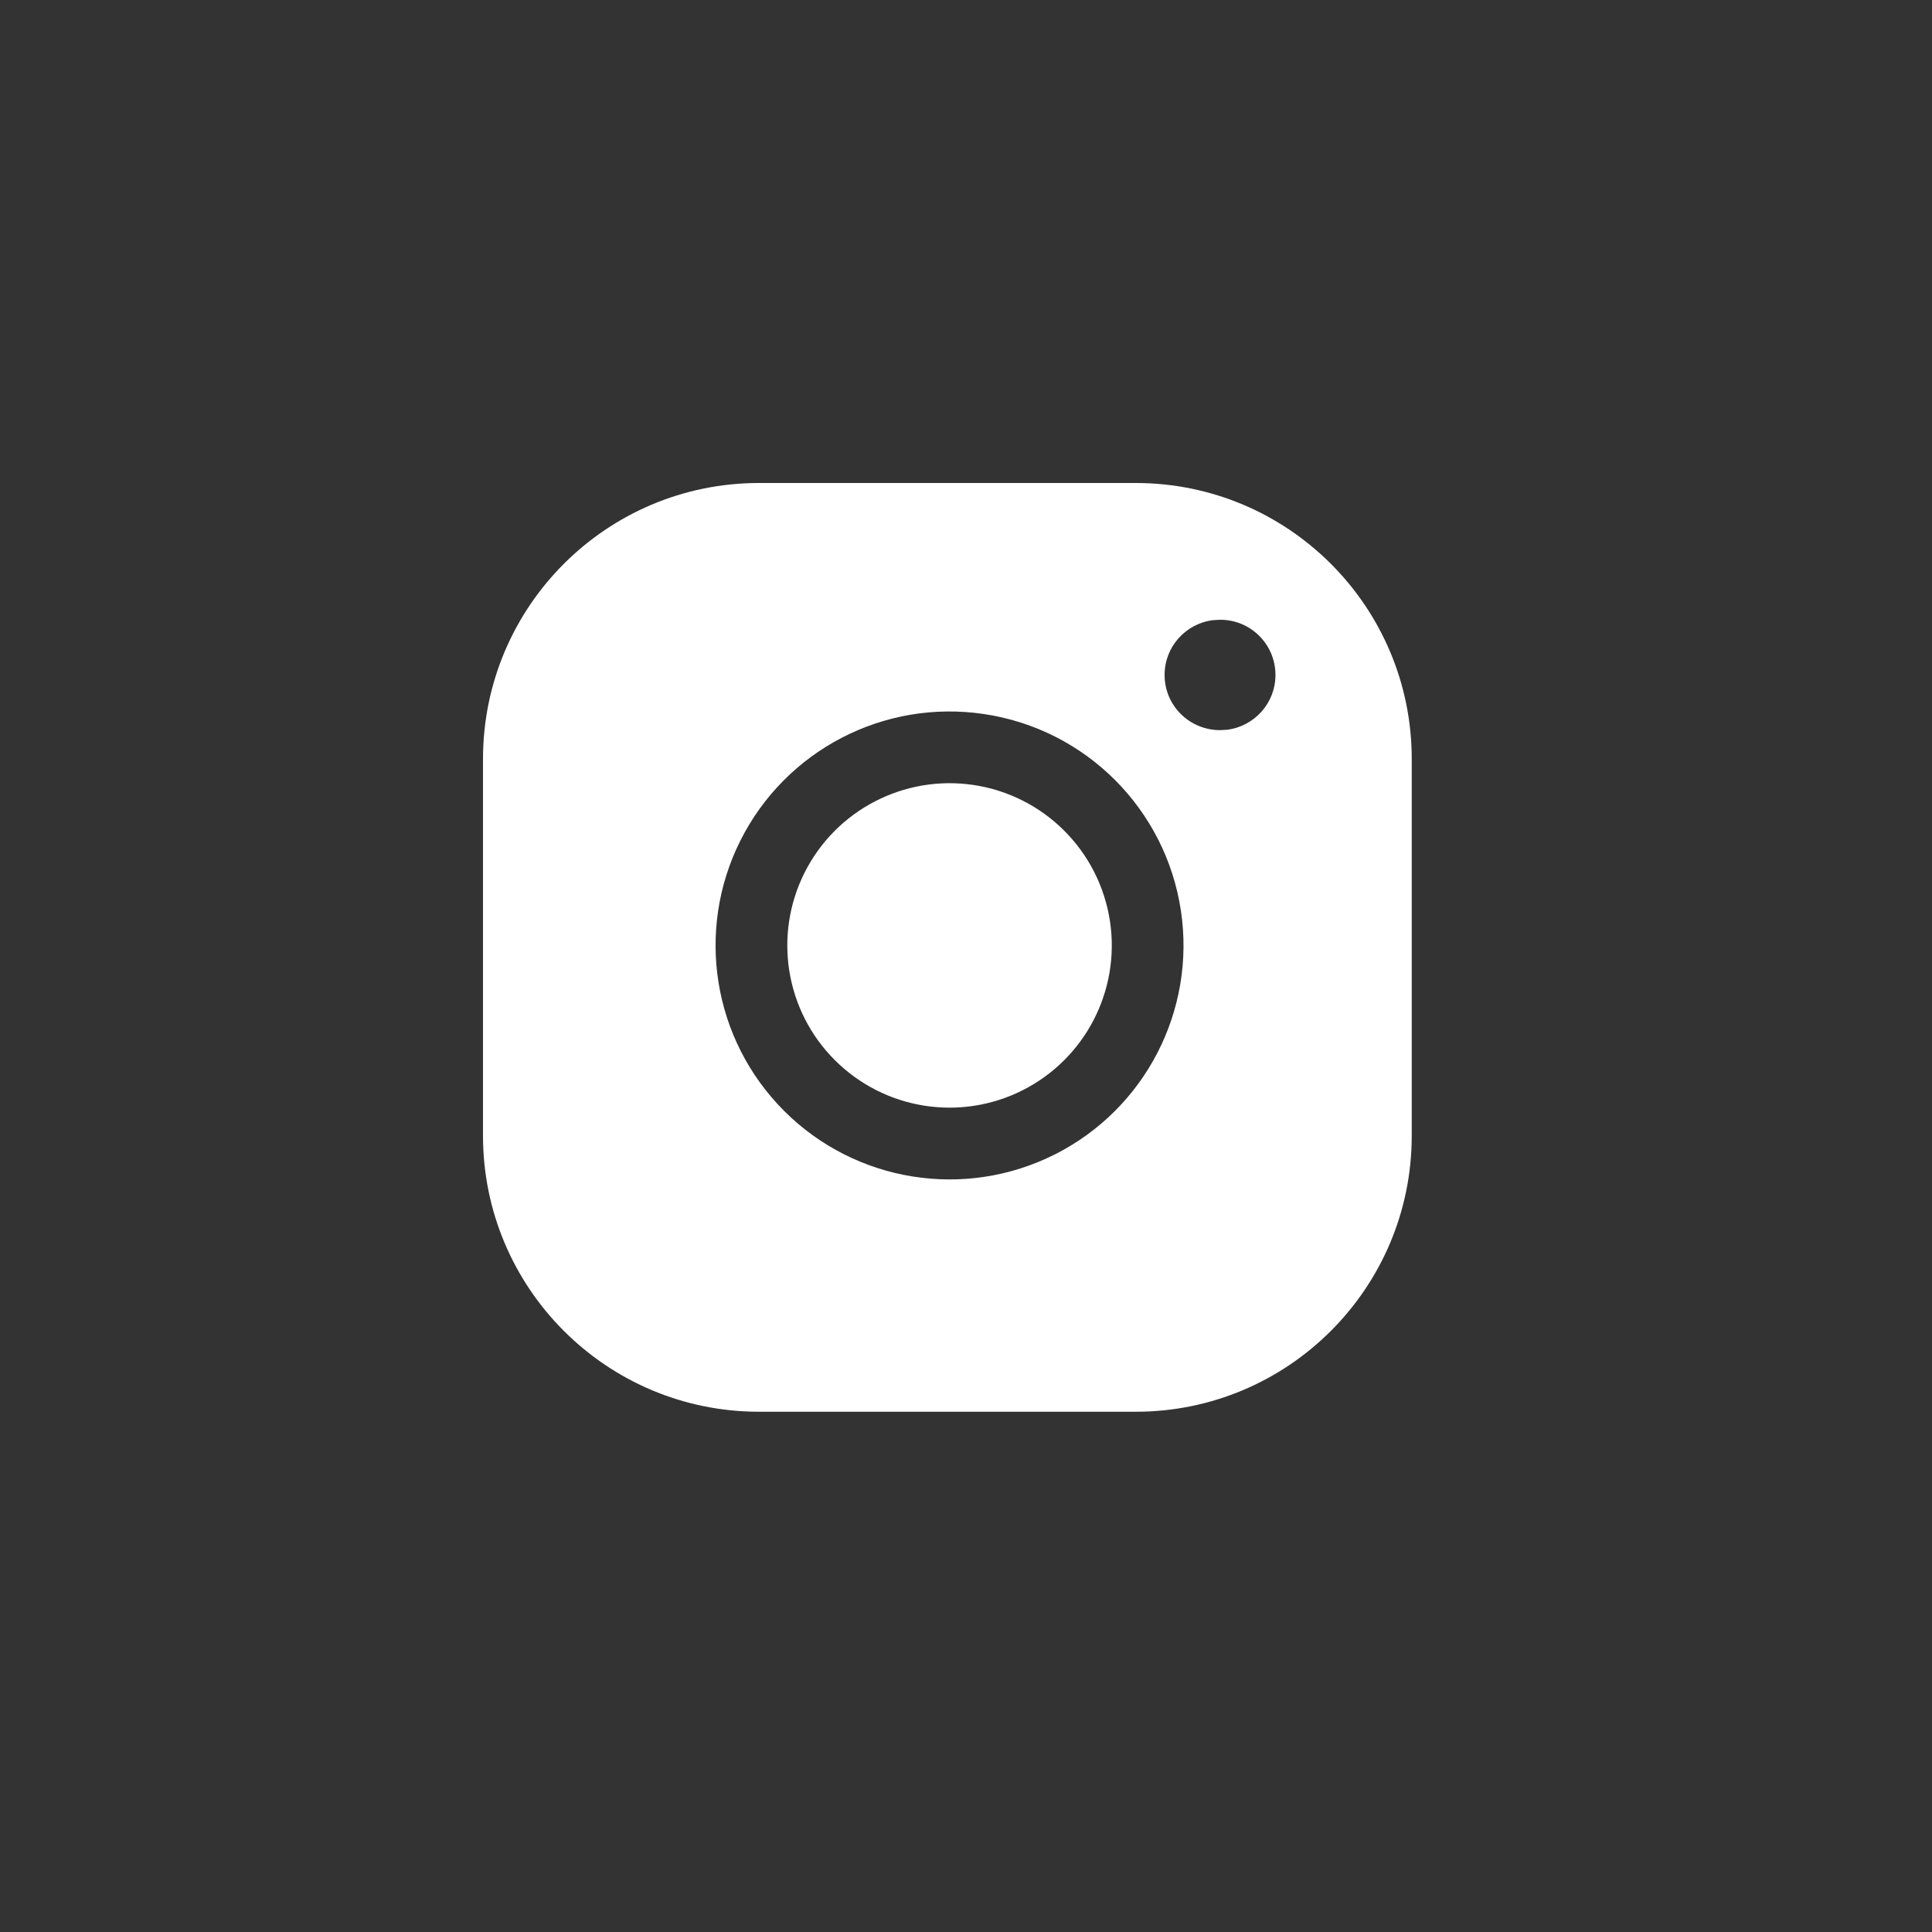 <?xml version="1.0" encoding="UTF-8"?>
<svg width="28px" height="28px" viewBox="0 0 28 28" version="1.1" xmlns="http://www.w3.org/2000/svg" xmlns:xlink="http://www.w3.org/1999/xlink">
    <rect x="0" y="0" width="28" height="28" fill="#333333" stroke="none"/>
    <title>Media/Instagram/Hover</title>
    <g id="Media/Instagram/Hover" stroke="none" stroke-width="1" fill="none" fill-rule="evenodd">
        <rect id="Rectangle" x="0" y="0" width="28" height="28"></rect>
        <rect id="Rectangle" x="0" y="0" width="28" height="28"></rect>
        <circle id="Oval" fill="#21505B" opacity="0" cx="14" cy="14" r="13"></circle>
        <g id="instagram" transform="translate(7, 7)" fill="#FFFFFF" fill-rule="nonzero">
            <path d="M9.46,0 C11.669,-4.05812251e-16 13.46,1.791 13.46,4 L13.46,9.46 C13.46,11.669 11.669,13.46 9.46,13.46 L4,13.46 C1.791,13.46 2.705415e-16,11.669 0,9.46 L0,4 C-2.705415e-16,1.791 1.791,4.05812251e-16 4,0 L9.46,0 Z M7.258,3.348 C5.811,3.133 4.389,3.872 3.732,5.179 C3.075,6.486 3.33,8.067 4.365,9.101 C5.4,10.135 6.982,10.389 8.289,9.73 C9.595,9.071 10.331,7.648 10.115,6.201 C9.895,4.725 8.735,3.566 7.258,3.348 Z M4.661,5.646 C5.117,4.74 6.102,4.228 7.106,4.376 C8.13,4.528 8.934,5.331 9.087,6.355 C9.237,7.358 8.726,8.344 7.82,8.801 C6.914,9.258 5.818,9.082 5.1,8.365 C4.382,7.649 4.205,6.552 4.661,5.646 Z M10.685,1.982 L10.578,1.988 C10.183,2.038 9.878,2.374 9.878,2.782 C9.878,3.224 10.236,3.582 10.685,3.582 L10.685,3.582 L10.785,3.576 C11.18,3.526 11.485,3.19 11.485,2.782 C11.485,2.34 11.127,1.982 10.685,1.982 L10.685,1.982 Z" id="Rectangle-2"></path>
        </g>
    </g>
</svg>